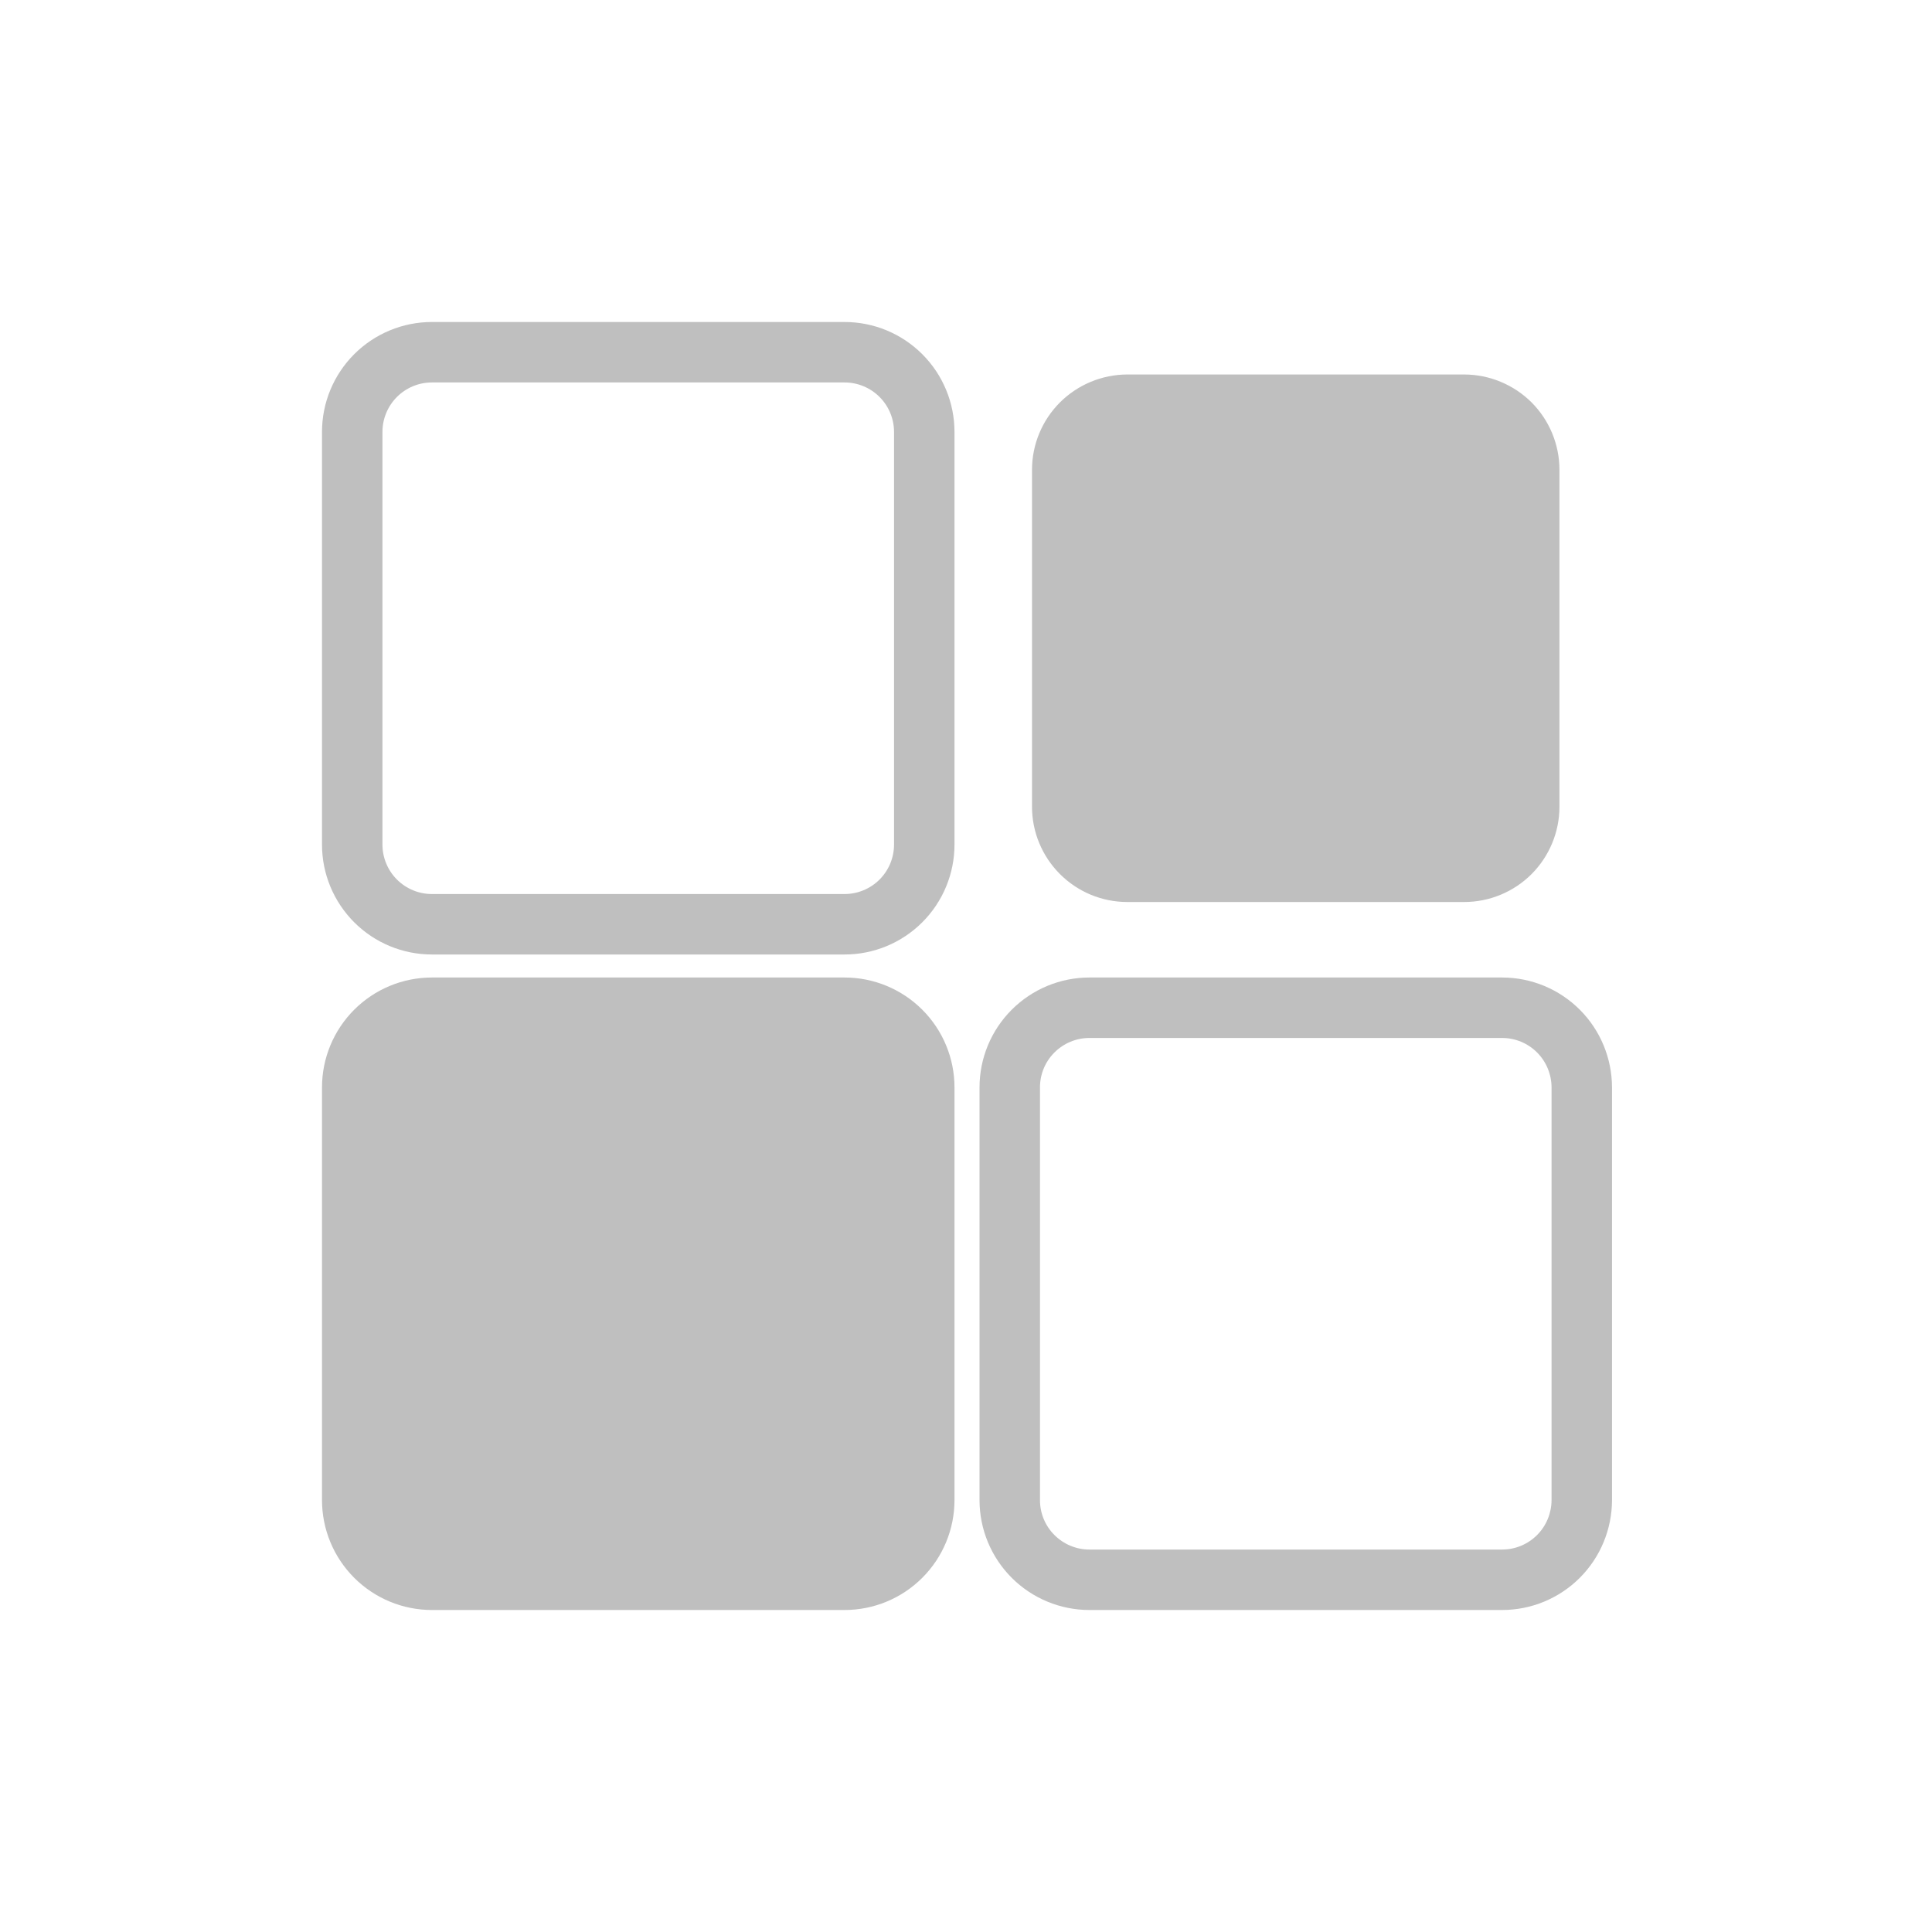 <svg width="24" height="24" viewBox="0 0 24 24" fill="none" xmlns="http://www.w3.org/2000/svg">
<path d="M10.492 4H5.365C5.003 4 4.656 4.144 4.4 4.4C4.144 4.656 4 5.003 4 5.365V10.492C4 10.854 4.144 11.201 4.4 11.457C4.656 11.713 5.003 11.857 5.365 11.857H10.492C10.854 11.857 11.201 11.713 11.457 11.457C11.713 11.201 11.857 10.854 11.857 10.492V5.365C11.857 5.003 11.713 4.656 11.457 4.4C11.201 4.144 10.854 4 10.492 4ZM11.106 10.492C11.106 10.655 11.041 10.811 10.926 10.926C10.811 11.041 10.655 11.106 10.492 11.106H5.365C5.202 11.106 5.046 11.041 4.931 10.926C4.816 10.811 4.751 10.655 4.751 10.492V5.365C4.751 5.202 4.816 5.046 4.931 4.931C5.046 4.816 5.202 4.751 5.365 4.751H10.492C10.655 4.751 10.811 4.816 10.926 4.931C11.041 5.046 11.106 5.202 11.106 5.365V10.492ZM10.492 12.143H5.365C5.003 12.143 4.656 12.287 4.4 12.543C4.144 12.799 4 13.146 4 13.508V18.635C4 18.997 4.144 19.344 4.4 19.6C4.656 19.856 5.003 20 5.365 20H10.492C10.854 20 11.201 19.856 11.457 19.6C11.713 19.344 11.857 18.997 11.857 18.635V13.508C11.857 13.146 11.713 12.799 11.457 12.543C11.201 12.287 10.854 12.143 10.492 12.143ZM18.66 12.143H13.532C13.171 12.143 12.824 12.287 12.568 12.543C12.312 12.799 12.168 13.146 12.168 13.508V18.635C12.168 18.997 12.312 19.344 12.568 19.6C12.824 19.856 13.171 20 13.533 20H18.66C19.022 20 19.369 19.856 19.625 19.6C19.881 19.344 20.024 18.997 20.025 18.635V13.508C20.024 13.146 19.881 12.799 19.625 12.543C19.369 12.287 19.022 12.143 18.66 12.143ZM19.274 18.635C19.273 18.798 19.209 18.954 19.094 19.069C18.979 19.184 18.823 19.249 18.66 19.249H13.532C13.37 19.249 13.214 19.184 13.099 19.069C12.983 18.954 12.919 18.798 12.919 18.635V13.508C12.919 13.345 12.983 13.189 13.099 13.074C13.214 12.959 13.37 12.894 13.532 12.894H18.66C18.823 12.894 18.979 12.959 19.094 13.074C19.209 13.189 19.273 13.345 19.274 13.508V18.635ZM14.003 11.205H18.189C18.503 11.205 18.804 11.08 19.026 10.858C19.247 10.636 19.372 10.335 19.372 10.022V5.836C19.372 5.522 19.247 5.221 19.026 4.999C18.804 4.778 18.503 4.653 18.189 4.652H14.003C13.689 4.653 13.389 4.778 13.167 4.999C12.945 5.221 12.82 5.522 12.82 5.836V10.022C12.82 10.335 12.945 10.636 13.167 10.858C13.389 11.08 13.689 11.205 14.003 11.205Z" fill="#BFBFBF"/>
</svg>
